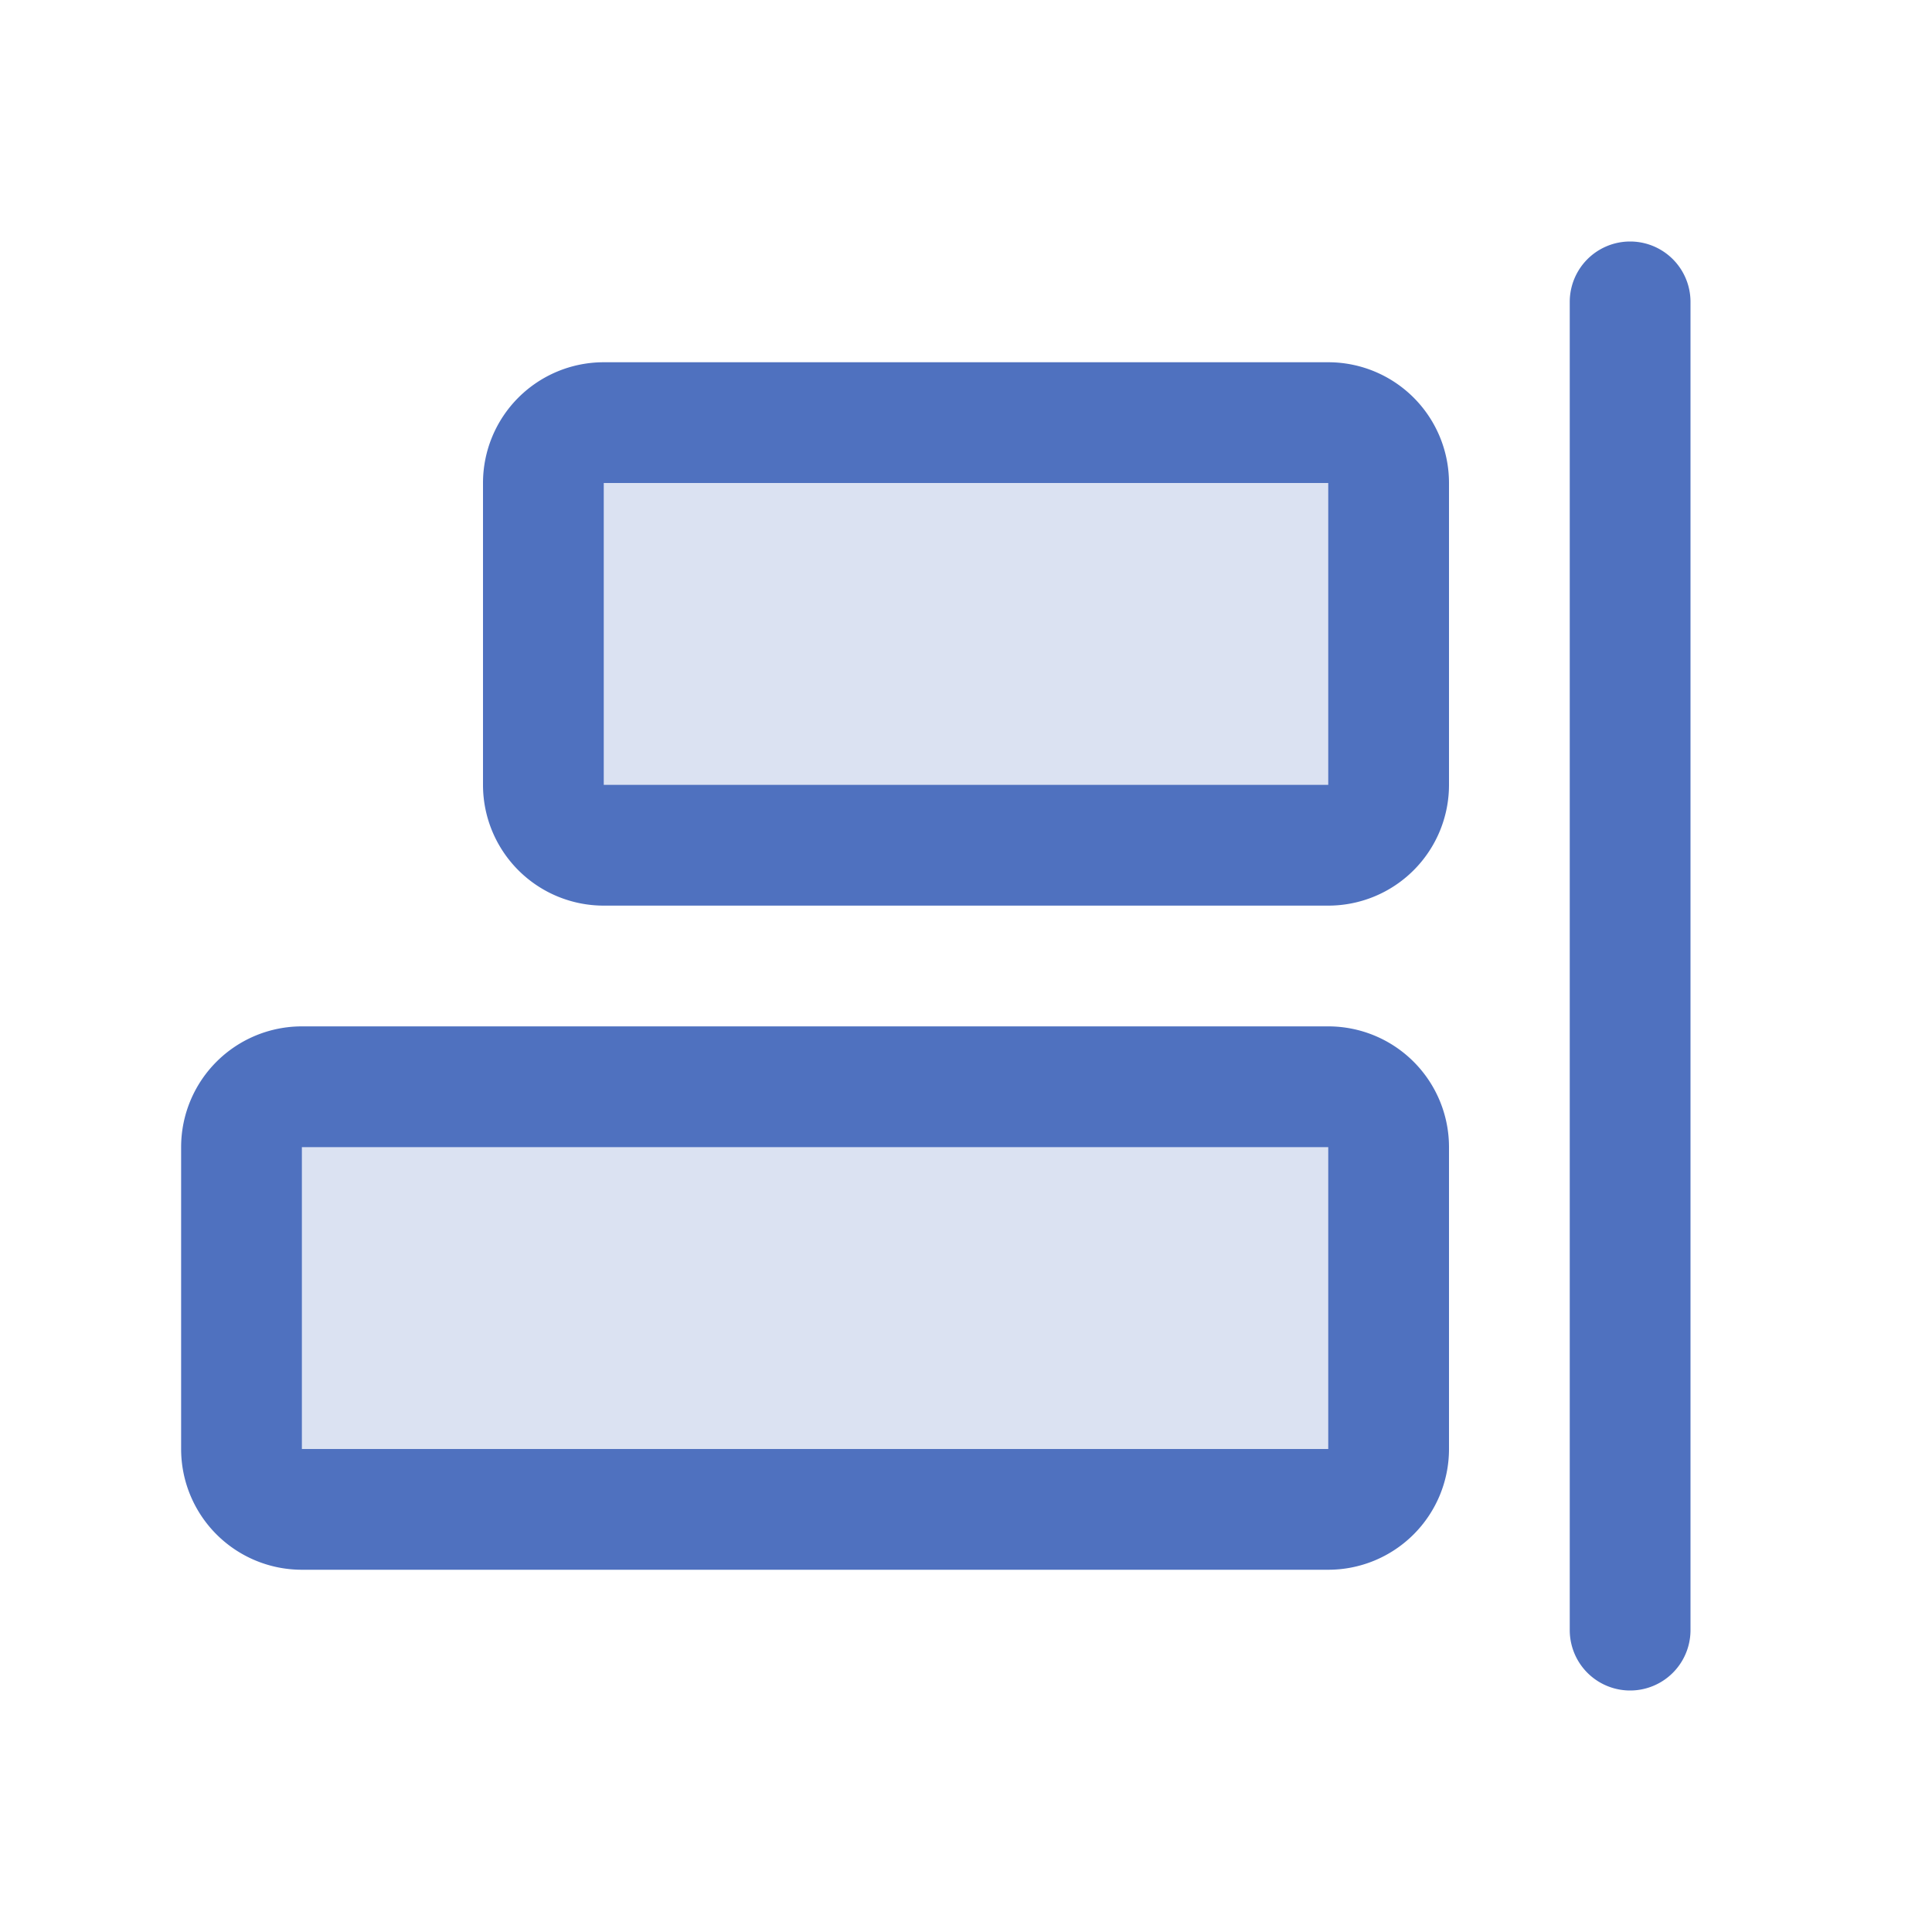 <svg xmlns="http://www.w3.org/2000/svg" viewBox="0 0 256 256" fill="#4F71BF"><path d="M184,64v40a8,8,0,0,1-8,8H80a8,8,0,0,1-8-8V64a8,8,0,0,1,8-8h96A8,8,0,0,1,184,64Zm-8,80H40a8,8,0,0,0-8,8v40a8,8,0,0,0,8,8H176a8,8,0,0,0,8-8V152A8,8,0,0,0,176,144Z" opacity="0.2"/><path d="M224,40V216a8,8,0,0,1-16,0V40a8,8,0,0,1,16,0ZM192,64v40a16,16,0,0,1-16,16H80a16,16,0,0,1-16-16V64A16,16,0,0,1,80,48h96A16,16,0,0,1,192,64Zm-16,0H80v40h96Zm16,88v40a16,16,0,0,1-16,16H40a16,16,0,0,1-16-16V152a16,16,0,0,1,16-16H176A16,16,0,0,1,192,152Zm-16,0H40v40H176Z"/></svg>